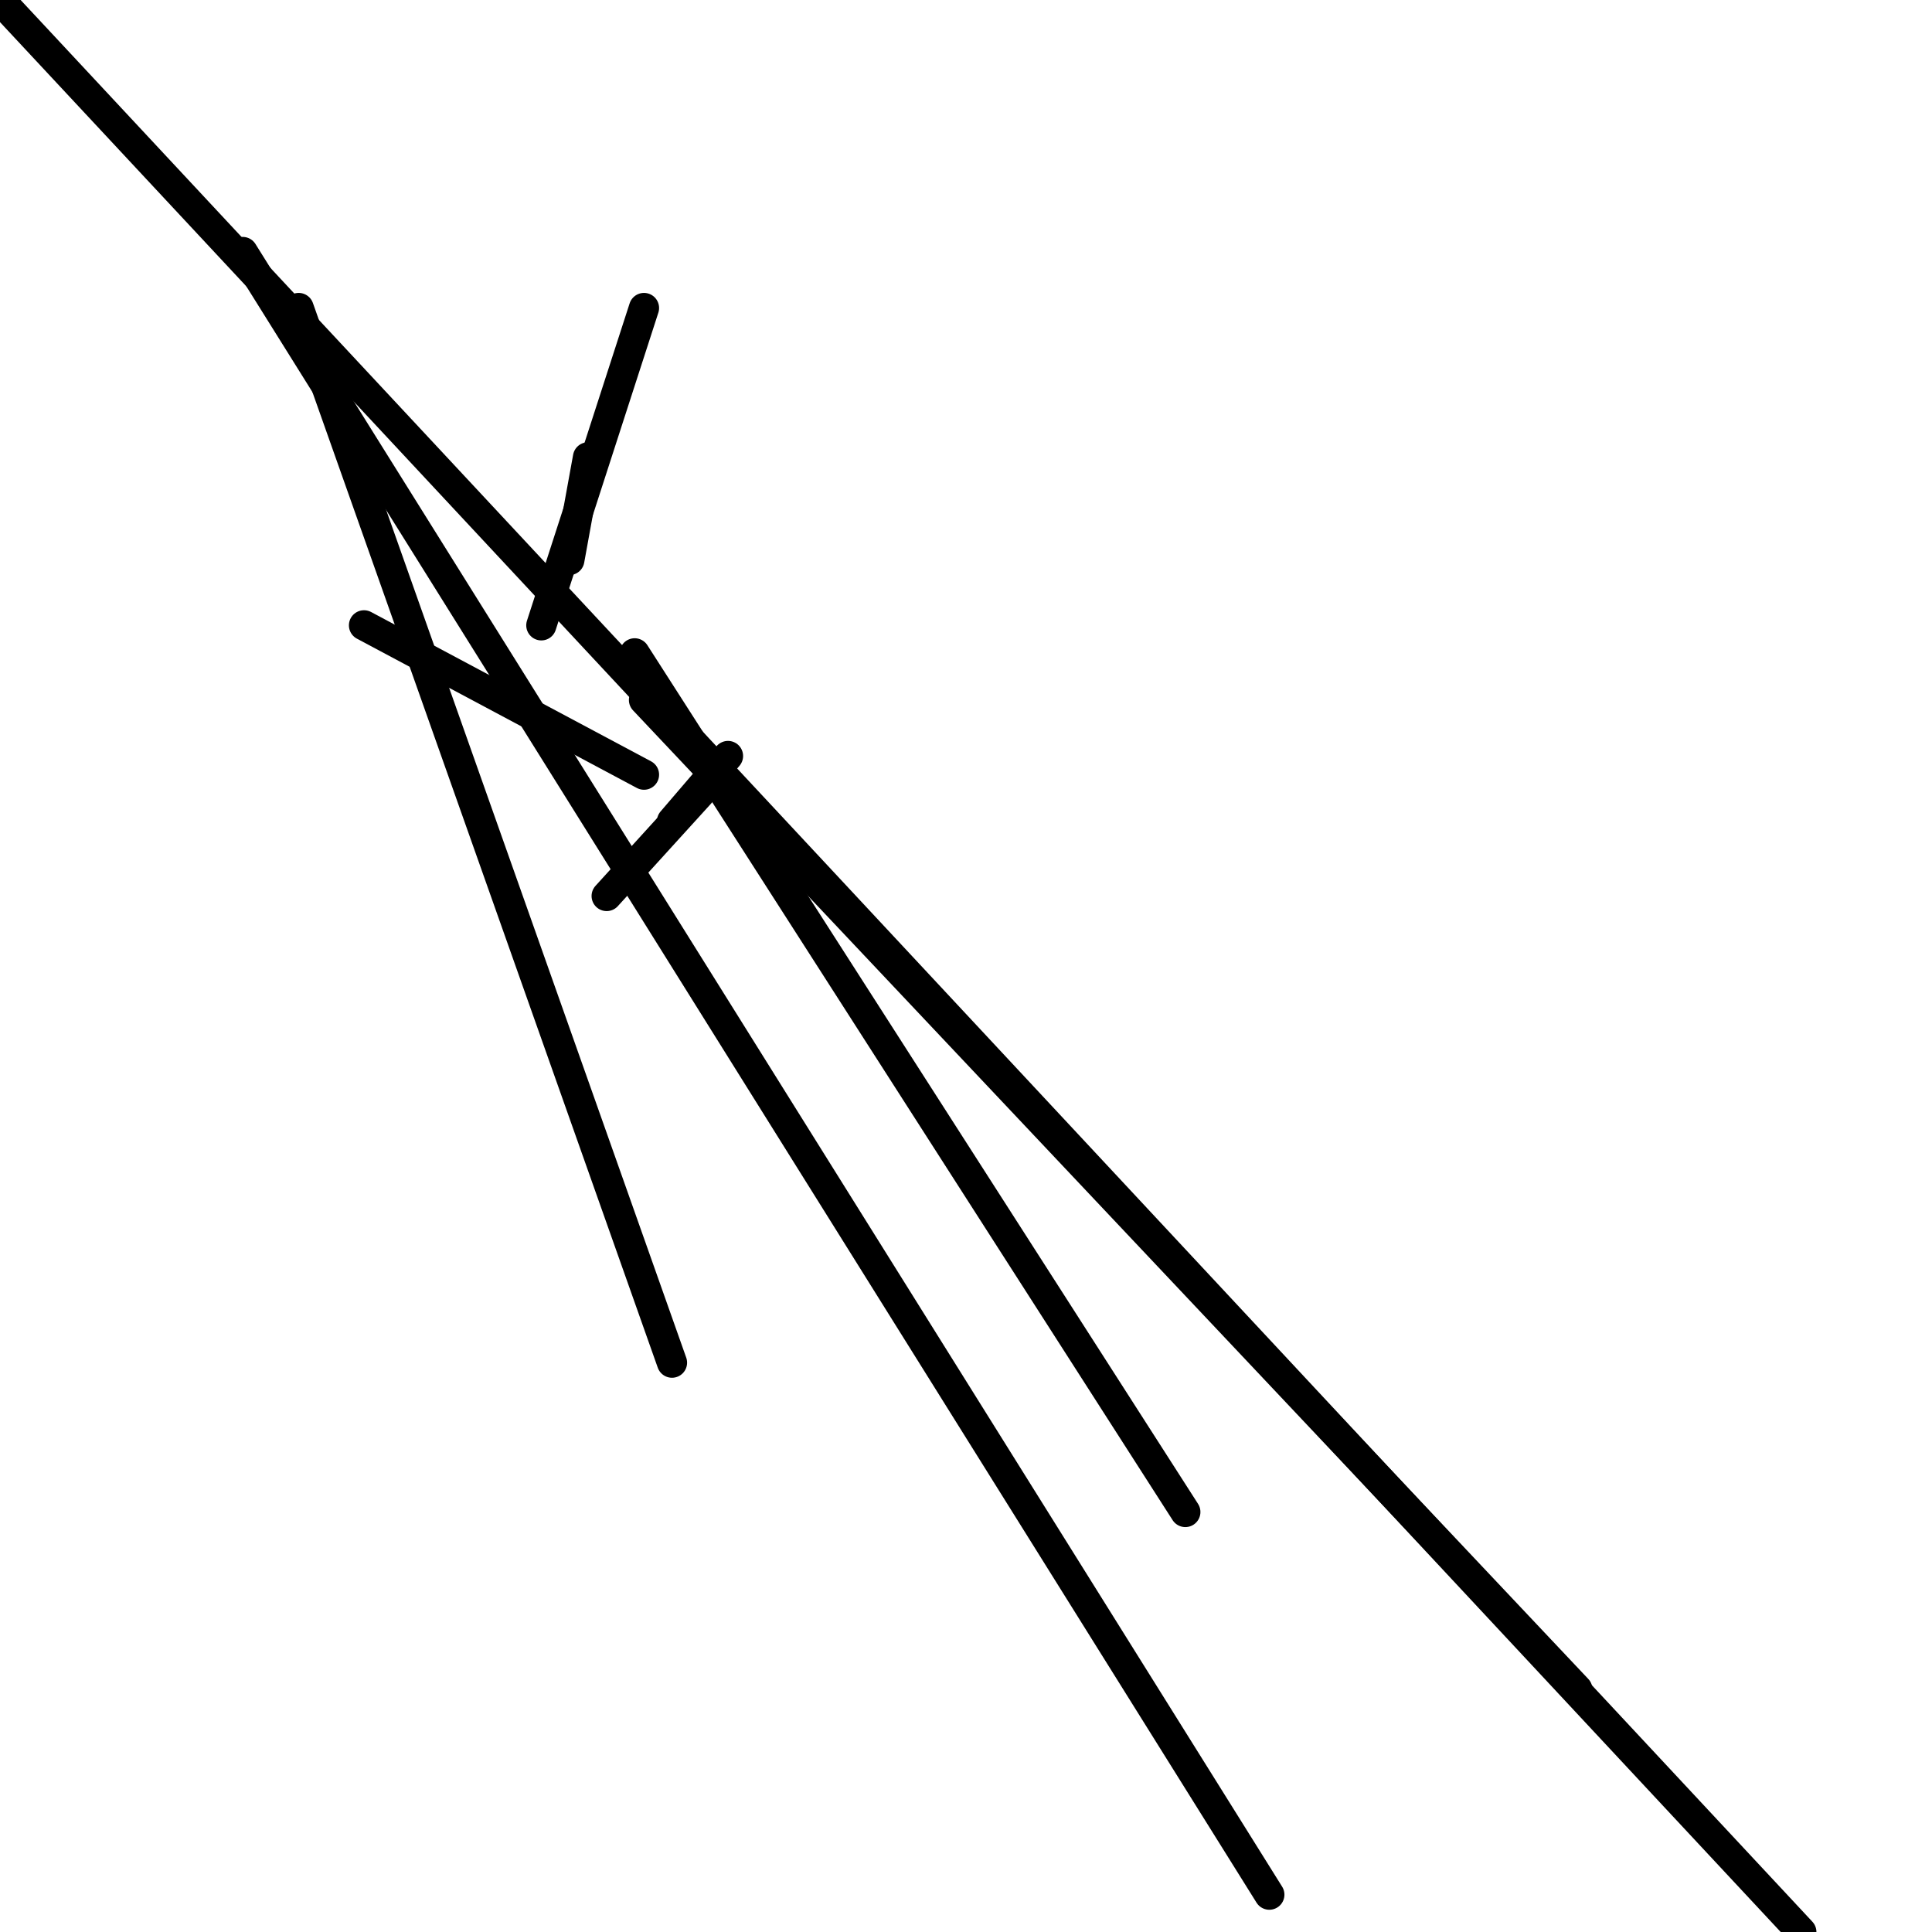 <?xml version="1.0" encoding="utf-8" ?>
<svg baseProfile="full" height="256" version="1.1" width="256" xmlns="http://www.w3.org/2000/svg" xmlns:ev="http://www.w3.org/2001/xml-events" xmlns:xlink="http://www.w3.org/1999/xlink"><defs /><polyline fill="none" points="48.232,82.86 85.333,102.647" stroke="black" stroke-linecap="round" stroke-width="4" /><polyline fill="none" points="39.575,40.812 89.043,180.56" stroke="black" stroke-linecap="round" stroke-width="4" /><polyline fill="none" points="96.464,100.174 89.043,108.831" stroke="black" stroke-linecap="round" stroke-width="4" /><polyline fill="none" points="71.729,82.86 85.333,40.812" stroke="black" stroke-linecap="round" stroke-width="4" /><polyline fill="none" points="75.44,74.203 77.913,60.599" stroke="black" stroke-linecap="round" stroke-width="4" /><polyline fill="none" points="84.097,86.57 157.063,200.348" stroke="black" stroke-linecap="round" stroke-width="4" /><polyline fill="none" points="92.754,105.121 80.386,118.725" stroke="black" stroke-linecap="round" stroke-width="4" /><polyline fill="none" points="32.155,33.391 168.193,251.053" stroke="black" stroke-linecap="round" stroke-width="4" /><polyline fill="none" points="85.333,92.754 209.005,223.845" stroke="black" stroke-linecap="round" stroke-width="4" /><polyline fill="none" points="0.0,0.0 238.686,256.0" stroke="black" stroke-linecap="round" stroke-width="4" /></svg>
